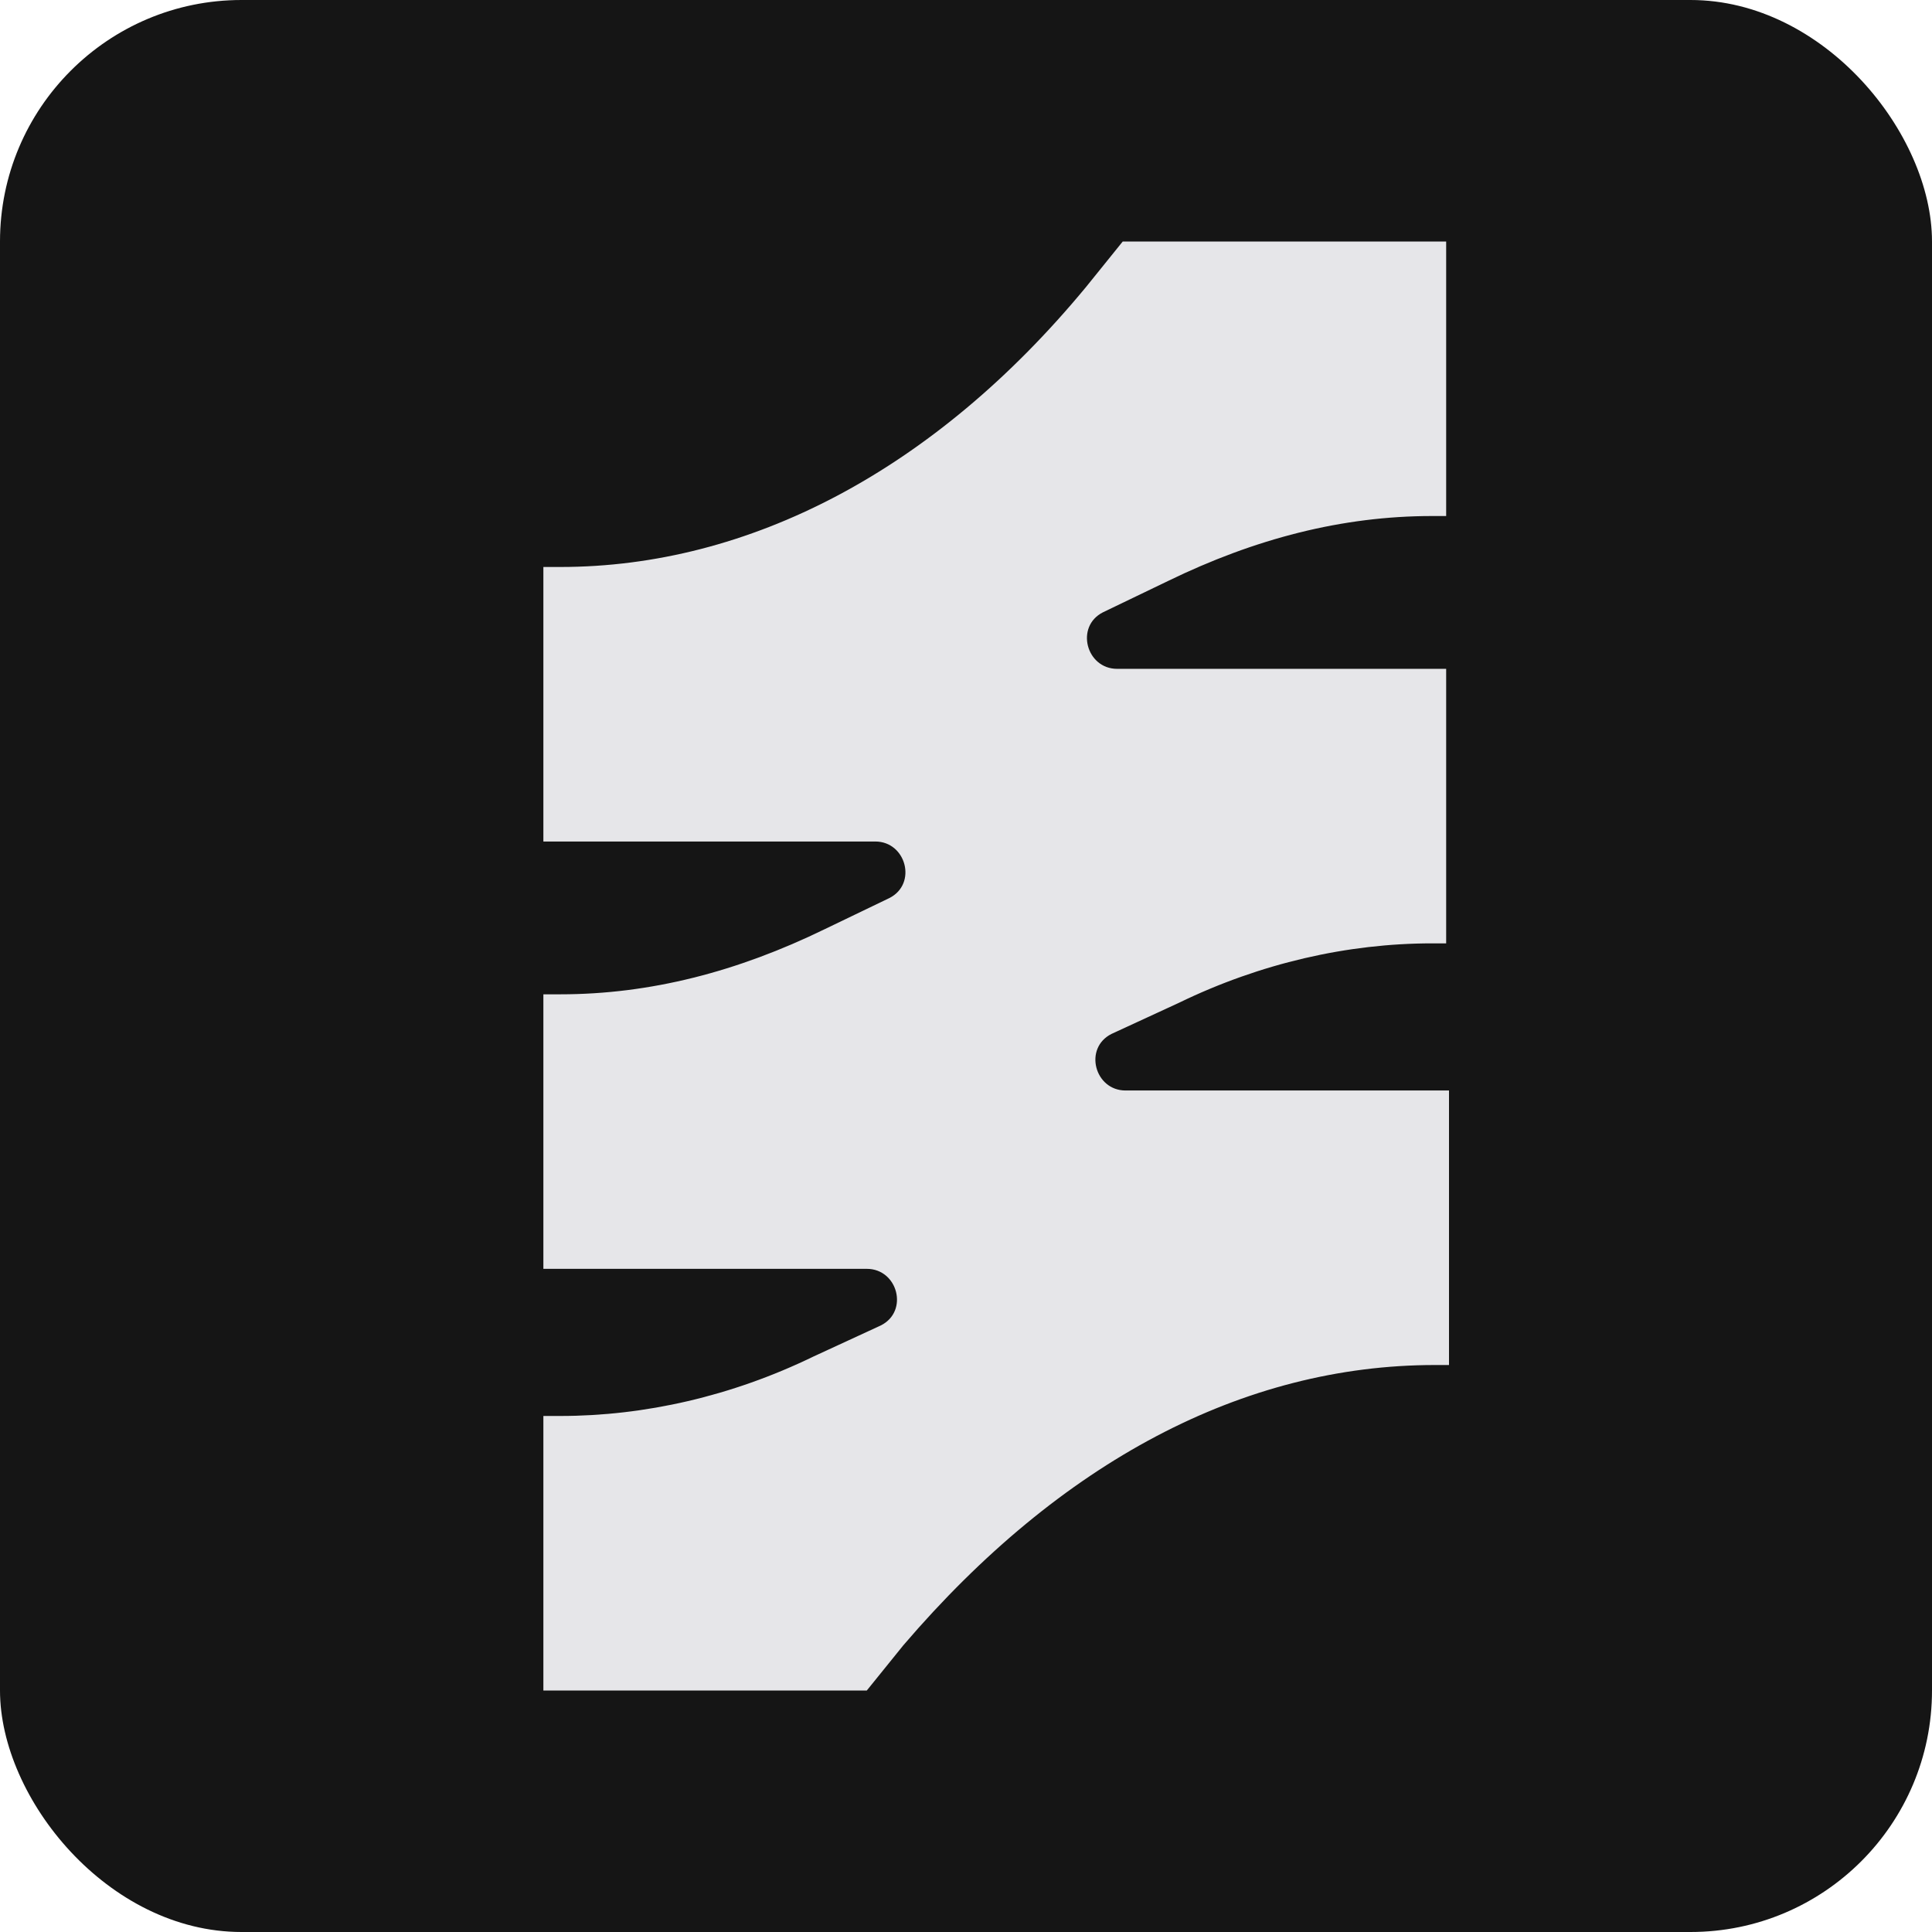 <svg width="32" height="32" viewBox="0 0 32 32" fill="none" xmlns="http://www.w3.org/2000/svg">
<rect width="32" height="32" rx="4" fill="#151515"/>
<path d="M9.28 9.391H9V13.938H14.497C15.009 13.938 15.196 14.641 14.73 14.875L13.658 15.391C12.214 16.094 10.77 16.469 9.28 16.469H9V21.016H14.357C14.87 21.016 15.056 21.719 14.59 21.953L13.472 22.469C12.121 23.125 10.677 23.453 9.28 23.453H9V28H14.357L14.963 27.25C17.571 24.203 20.599 22.609 23.767 22.609H24V18.062H18.643C18.13 18.062 17.944 17.359 18.41 17.125L19.528 16.609C20.879 15.953 22.323 15.625 23.721 15.625H23.953V11.078H18.503C17.991 11.078 17.804 10.375 18.27 10.141L19.342 9.625C20.786 8.922 22.23 8.547 23.721 8.547H23.953V4H18.596L17.991 4.75C15.475 7.797 12.401 9.391 9.28 9.391Z" fill="#E6E6E9"/>
</svg>
